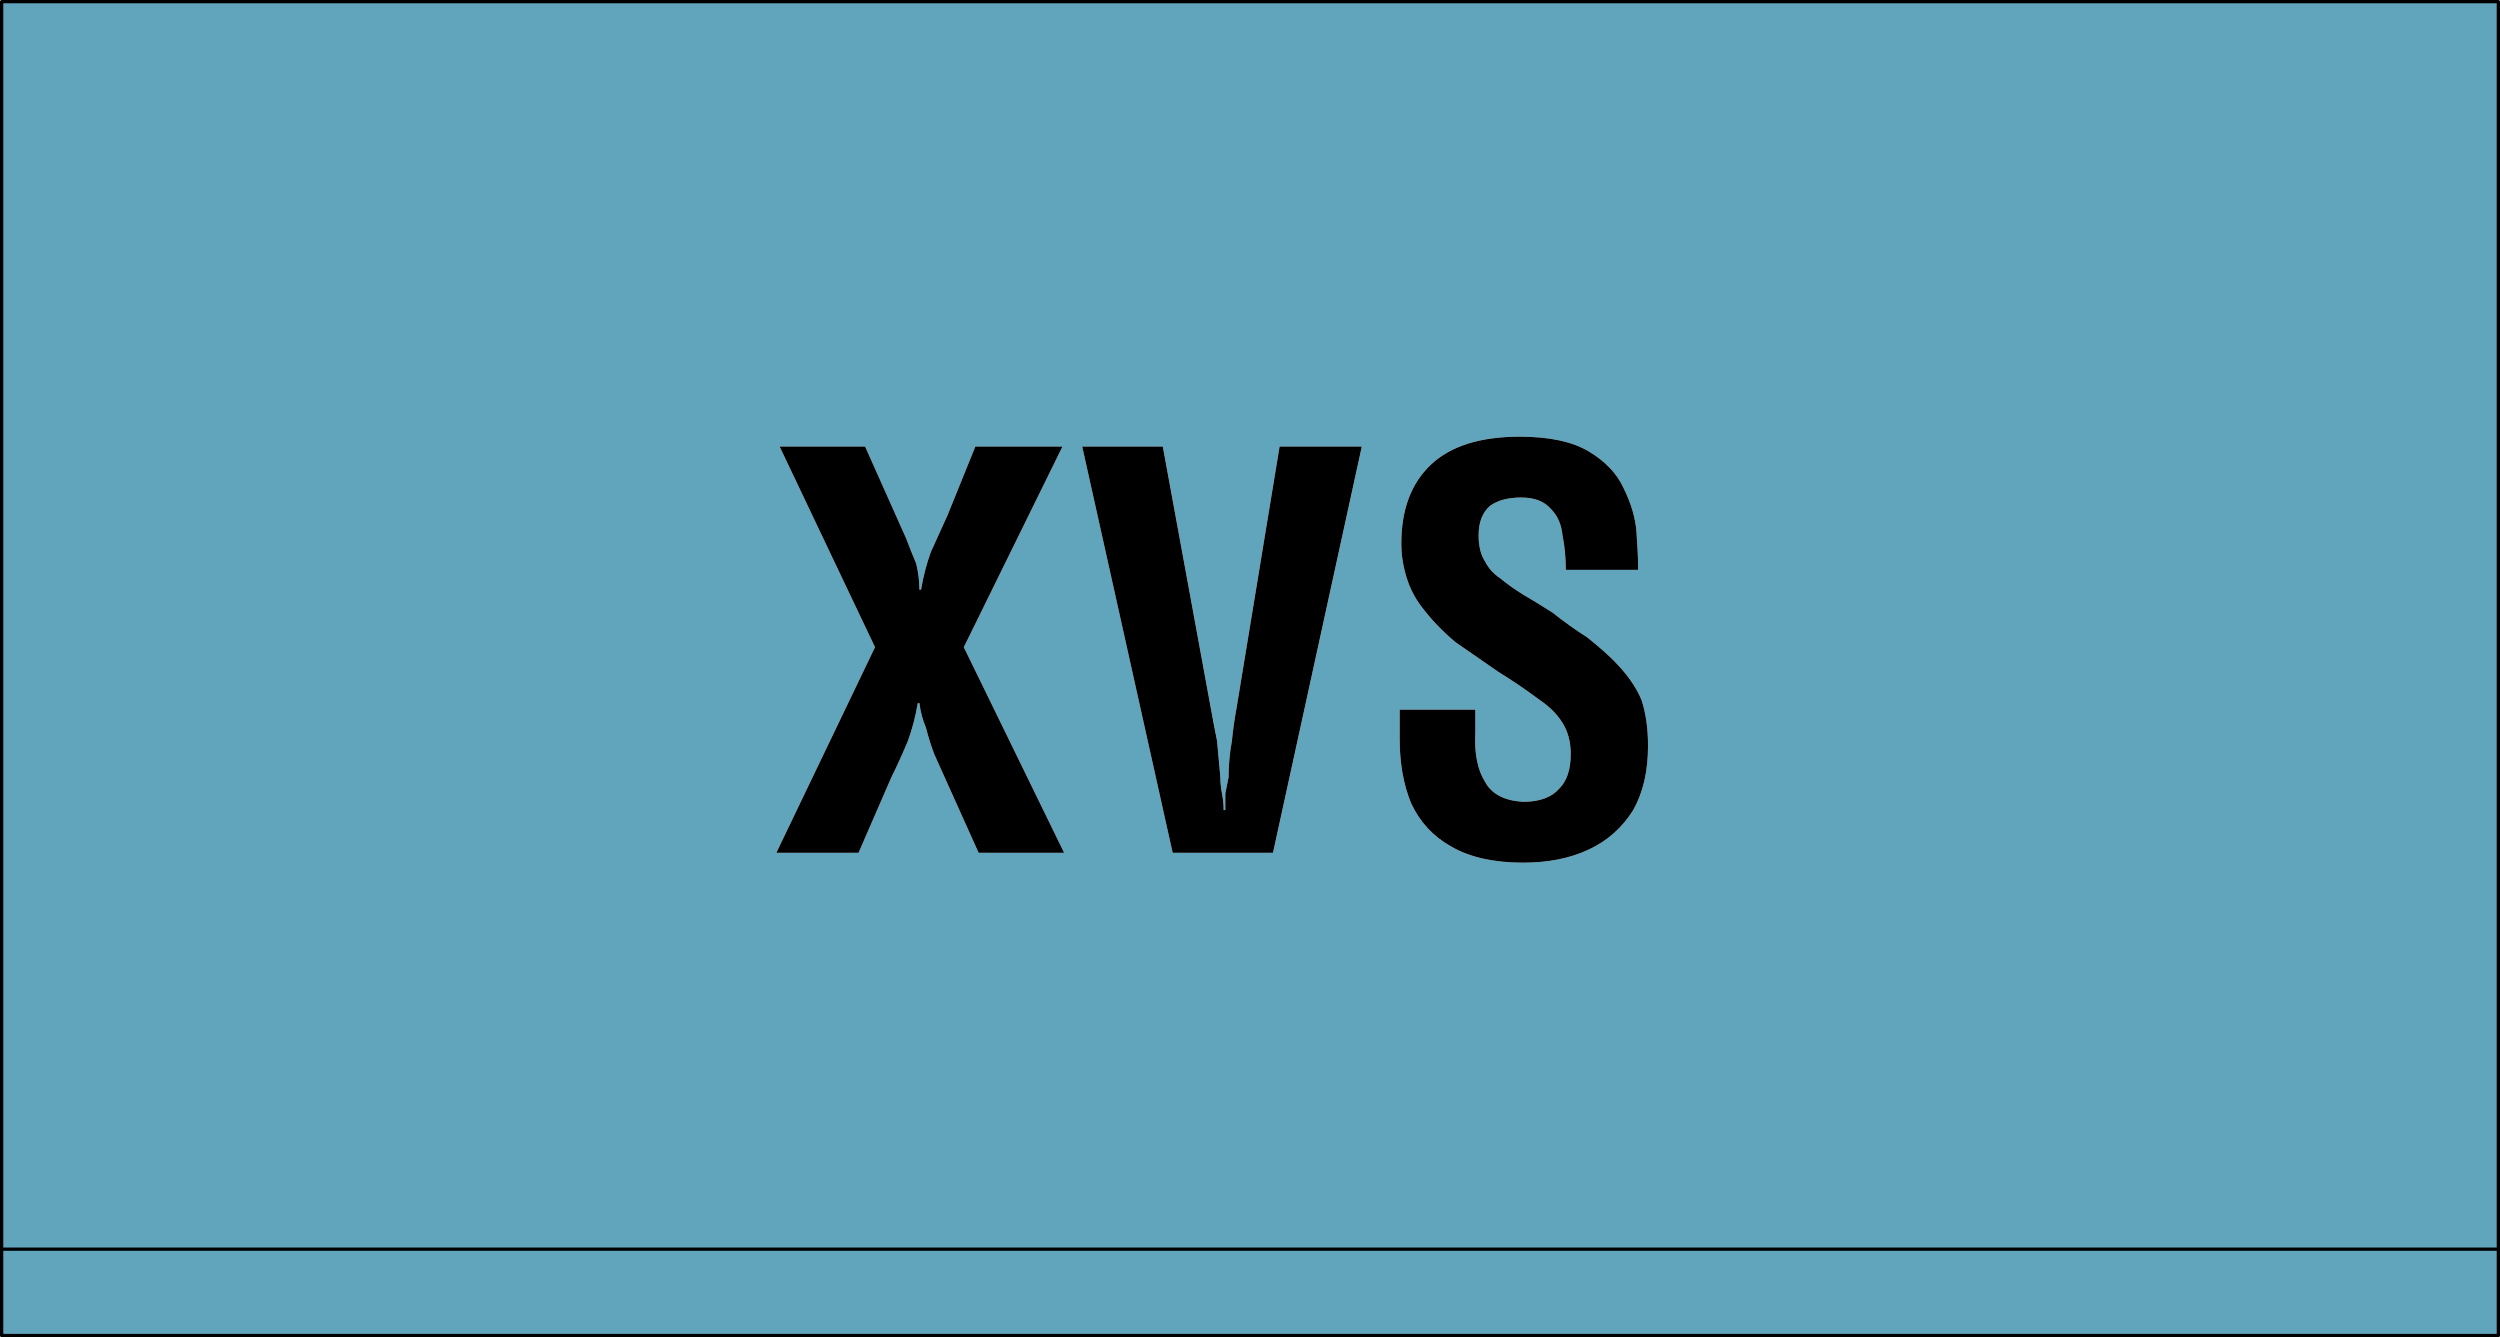 <?xml version="1.0" encoding="utf-8"?>
<!-- Generator: Adobe Illustrator 15.0.2, SVG Export Plug-In . SVG Version: 6.00 Build 0)  -->
<!DOCTYPE svg PUBLIC "-//W3C//DTD SVG 1.1//EN" "http://www.w3.org/Graphics/SVG/1.1/DTD/svg11.dtd">
<svg version="1.1" id="Layer_1" xmlns="http://www.w3.org/2000/svg" xmlns:xlink="http://www.w3.org/1999/xlink" x="0px" y="0px"
	 width="76px" height="40.649px" viewBox="0 0 76 40.649" enable-background="new 0 0 76 40.649" xml:space="preserve">
<path fill-rule="evenodd" clip-rule="evenodd" fill="#61A5BD" d="M38.899,13.575l-1.3,7.9c-0.067,0.367-0.117,0.717-0.15,1.05
	c-0.067,0.367-0.1,0.733-0.1,1.1c-0.033,0.167-0.067,0.333-0.1,0.5c0,0.167,0,0.333,0,0.5H37.2c0-0.167-0.017-0.333-0.05-0.5
	c-0.033-0.167-0.05-0.333-0.05-0.5c-0.033-0.367-0.067-0.733-0.1-1.1c-0.066-0.333-0.133-0.684-0.2-1.05l-1.45-7.9h-2.45l2.75,12.35
	h3.05l2.7-12.35H38.899z M42.75,17.525c0.1,0.333,0.25,0.633,0.45,0.9c0.3,0.4,0.65,0.767,1.05,1.1c0.434,0.3,0.867,0.6,1.3,0.9
	c0.433,0.267,0.85,0.55,1.25,0.85c0.3,0.2,0.533,0.433,0.7,0.7c0.167,0.267,0.25,0.583,0.25,0.95c0,0.467-0.117,0.816-0.35,1.05
	c-0.233,0.267-0.6,0.4-1.1,0.4c-0.567-0.033-0.95-0.233-1.15-0.6c-0.233-0.367-0.333-0.867-0.3-1.5v-0.7h-2.3v0.9
	c0,0.733,0.117,1.383,0.35,1.95c0.267,0.566,0.667,1,1.2,1.3c0.567,0.333,1.3,0.5,2.2,0.5c0.767,0,1.433-0.133,2-0.4
	c0.566-0.267,1.017-0.667,1.35-1.2c0.3-0.533,0.45-1.183,0.45-1.95c0-0.533-0.067-1-0.2-1.4c-0.167-0.4-0.45-0.8-0.85-1.2
	c-0.2-0.2-0.467-0.433-0.8-0.7c-0.367-0.233-0.717-0.483-1.05-0.75c-0.367-0.233-0.667-0.417-0.9-0.55
	c-0.267-0.167-0.5-0.333-0.7-0.5c-0.2-0.133-0.35-0.3-0.45-0.5c-0.133-0.2-0.2-0.467-0.2-0.8c0-0.4,0.117-0.7,0.35-0.9
	c0.233-0.167,0.55-0.25,0.95-0.25s0.7,0.117,0.9,0.35c0.2,0.2,0.317,0.467,0.35,0.8c0.067,0.333,0.1,0.683,0.1,1.05h2.2
	c0-0.3-0.017-0.683-0.05-1.15c-0.033-0.434-0.167-0.883-0.4-1.35c-0.2-0.433-0.55-0.8-1.05-1.1c-0.5-0.3-1.2-0.45-2.1-0.45
	c-1.2,0-2.1,0.283-2.7,0.85c-0.6,0.567-0.9,1.367-0.9,2.4C42.6,16.858,42.649,17.191,42.75,17.525z M27.55,16.375l-1.25-2.8h-2.6
	l2.9,6.1l-3,6.25h2.5l1-2.3c0.167-0.333,0.333-0.7,0.5-1.1c0.133-0.367,0.233-0.75,0.3-1.15h0.05c0.033,0.267,0.1,0.517,0.2,0.75
	c0.067,0.267,0.15,0.534,0.25,0.8l1.35,3h2.6l-3.05-6.25l3-6.1h-2.65l-0.85,2.1c-0.167,0.367-0.333,0.733-0.5,1.1
	c-0.133,0.367-0.233,0.75-0.3,1.15h-0.05c0-0.267-0.033-0.533-0.1-0.8C27.75,16.892,27.649,16.642,27.55,16.375z M75.95,37.975H0.05
	V0.05h75.9V37.975V40.6H0.05v-2.625H75.95z"/>
<path fill-rule="evenodd" clip-rule="evenodd" d="M27.55,16.375c0.1,0.267,0.2,0.517,0.3,0.75c0.067,0.267,0.1,0.534,0.1,0.8H28
	c0.067-0.4,0.167-0.783,0.3-1.15c0.167-0.367,0.333-0.733,0.5-1.1l0.85-2.1h2.65l-3,6.1l3.05,6.25h-2.6l-1.35-3
	c-0.1-0.267-0.183-0.533-0.25-0.8c-0.1-0.233-0.167-0.483-0.2-0.75h-0.05c-0.066,0.4-0.167,0.784-0.3,1.15
	c-0.167,0.4-0.333,0.767-0.5,1.1l-1,2.3h-2.5l3-6.25l-2.9-6.1h2.6L27.55,16.375z M42.75,17.525c-0.1-0.333-0.15-0.667-0.15-1
	c0-1.034,0.3-1.833,0.9-2.4c0.6-0.566,1.5-0.85,2.7-0.85c0.9,0,1.6,0.15,2.1,0.45c0.5,0.3,0.85,0.667,1.05,1.1
	c0.233,0.467,0.367,0.917,0.4,1.35c0.033,0.467,0.05,0.85,0.05,1.15h-2.2c0-0.367-0.033-0.717-0.1-1.05
	c-0.033-0.333-0.15-0.6-0.35-0.8c-0.2-0.233-0.5-0.35-0.9-0.35s-0.717,0.083-0.95,0.25c-0.233,0.2-0.35,0.5-0.35,0.9
	c0,0.333,0.066,0.6,0.2,0.8c0.1,0.2,0.25,0.367,0.45,0.5c0.2,0.167,0.433,0.333,0.7,0.5c0.233,0.133,0.533,0.317,0.9,0.55
	c0.333,0.267,0.683,0.517,1.05,0.75c0.333,0.267,0.6,0.5,0.8,0.7c0.4,0.4,0.683,0.8,0.85,1.2c0.133,0.4,0.2,0.867,0.2,1.4
	c0,0.767-0.15,1.417-0.45,1.95c-0.333,0.534-0.783,0.934-1.35,1.2c-0.567,0.267-1.233,0.4-2,0.4c-0.9,0-1.633-0.167-2.2-0.5
	c-0.533-0.3-0.933-0.733-1.2-1.3c-0.233-0.567-0.35-1.217-0.35-1.95v-0.9h2.3v0.7c-0.033,0.633,0.067,1.133,0.3,1.5
	c0.2,0.367,0.583,0.566,1.15,0.6c0.5,0,0.867-0.133,1.1-0.4c0.233-0.233,0.35-0.583,0.35-1.05c0-0.367-0.083-0.684-0.25-0.95
	c-0.167-0.267-0.4-0.5-0.7-0.7c-0.4-0.3-0.817-0.583-1.25-0.85c-0.434-0.3-0.867-0.6-1.3-0.9c-0.4-0.333-0.75-0.7-1.05-1.1
	C43,18.158,42.85,17.858,42.75,17.525z M38.899,13.575h2.5l-2.7,12.35h-3.05l-2.75-12.35h2.45l1.45,7.9
	c0.066,0.367,0.133,0.717,0.2,1.05c0.033,0.367,0.067,0.733,0.1,1.1c0,0.167,0.017,0.333,0.05,0.5c0.034,0.167,0.05,0.333,0.05,0.5
	h0.05c0-0.167,0-0.333,0-0.5c0.033-0.167,0.067-0.333,0.1-0.5c0-0.367,0.033-0.733,0.1-1.1c0.033-0.333,0.083-0.684,0.15-1.05
	L38.899,13.575z"/>
<path fill-rule="evenodd" clip-rule="evenodd" fill="none" stroke="#000000" stroke-width="0.1" stroke-linecap="round" stroke-linejoin="round" stroke-miterlimit="3" d="
	M0.05,37.975V0.05h75.9v37.925V40.6H0.05V37.975z M75.95,37.975H0.05"/>
</svg>
